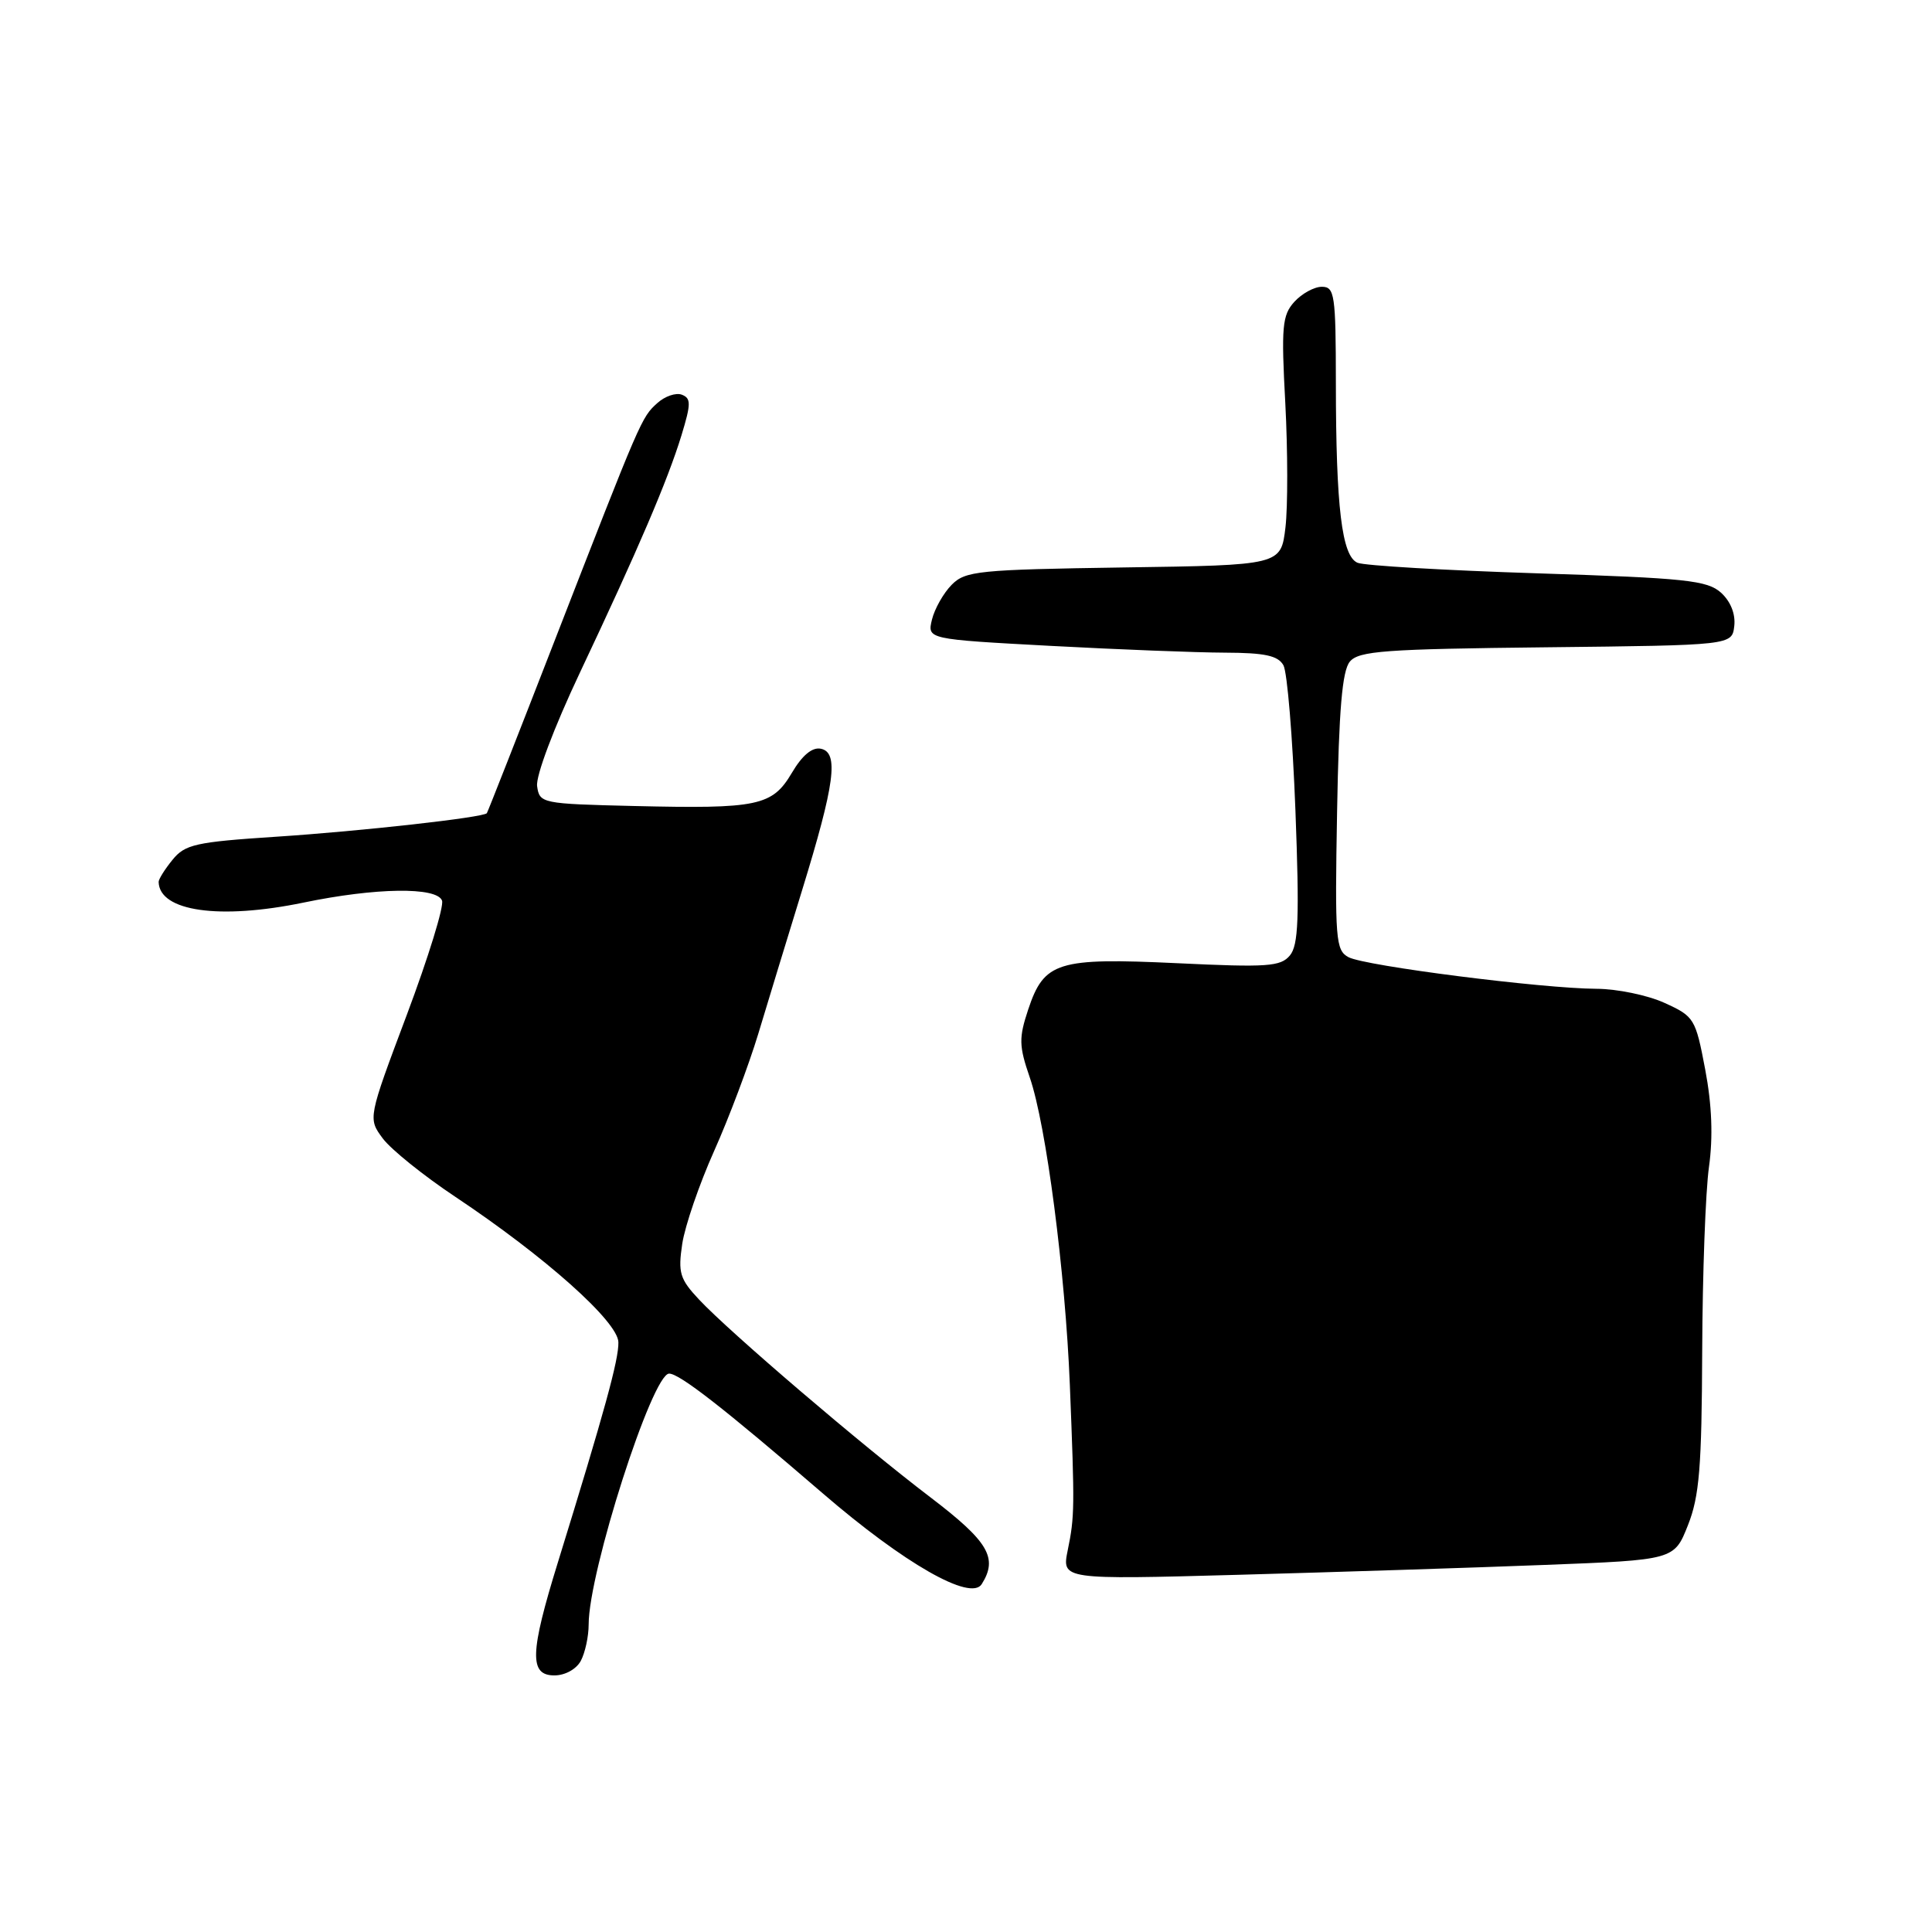 <?xml version="1.0" encoding="UTF-8" standalone="no"?>
<!DOCTYPE svg PUBLIC "-//W3C//DTD SVG 1.1//EN" "http://www.w3.org/Graphics/SVG/1.1/DTD/svg11.dtd" >
<svg xmlns="http://www.w3.org/2000/svg" xmlns:xlink="http://www.w3.org/1999/xlink" version="1.1" viewBox="0 0 256 256">
 <g >
 <path fill="currentColor"
d=" M 76.96 220.07 C 77.53 219.00 78.00 216.84 78.00 215.25 C 78.00 208.29 86.42 182.04 88.66 182.01 C 90.02 182.00 95.89 186.57 109.00 197.86 C 119.81 207.18 128.62 212.21 130.08 209.91 C 132.27 206.44 130.99 204.27 123.27 198.39 C 114.08 191.40 96.68 176.52 92.63 172.20 C 90.07 169.47 89.83 168.65 90.40 164.82 C 90.76 162.44 92.66 156.90 94.63 152.50 C 96.60 148.10 99.22 141.12 100.47 137.00 C 101.71 132.88 104.32 124.33 106.27 118.00 C 110.63 103.84 111.18 99.70 108.76 99.21 C 107.62 98.98 106.30 100.08 104.93 102.40 C 102.33 106.80 100.46 107.19 84.00 106.80 C 71.77 106.51 71.49 106.45 71.17 104.17 C 70.98 102.83 73.39 96.44 76.82 89.17 C 84.58 72.75 88.47 63.65 90.30 57.68 C 91.57 53.51 91.58 52.78 90.35 52.30 C 89.57 52.00 88.10 52.50 87.10 53.41 C 84.99 55.32 84.99 55.32 73.45 85.00 C 68.64 97.38 64.62 107.61 64.51 107.75 C 64.10 108.32 47.79 110.14 36.60 110.87 C 25.92 111.57 24.51 111.88 22.85 113.94 C 21.83 115.19 21.01 116.51 21.02 116.86 C 21.11 120.76 29.09 121.90 40.21 119.60 C 49.78 117.61 57.87 117.50 58.57 119.33 C 58.86 120.06 56.76 126.86 53.92 134.43 C 48.75 148.19 48.75 148.19 50.72 150.85 C 51.81 152.31 56.12 155.78 60.31 158.57 C 72.25 166.53 81.87 175.11 81.94 177.85 C 82.00 180.13 80.11 187.00 73.93 207.00 C 70.20 219.05 70.11 222.00 73.46 222.00 C 74.88 222.00 76.37 221.17 76.96 220.07 Z  M 204.67 207.36 C 221.84 206.70 221.84 206.70 223.66 202.10 C 225.18 198.27 225.49 194.41 225.55 179.00 C 225.59 168.82 225.99 157.85 226.45 154.61 C 227.00 150.64 226.84 146.43 225.95 141.72 C 224.67 134.96 224.50 134.68 220.56 132.89 C 218.33 131.87 214.27 131.03 211.54 131.02 C 204.37 130.99 180.85 127.99 178.68 126.83 C 176.98 125.92 176.87 124.49 177.17 107.57 C 177.41 94.04 177.85 88.88 178.86 87.67 C 180.04 86.25 183.49 86.00 204.86 85.77 C 229.50 85.50 229.50 85.50 229.80 82.95 C 229.98 81.36 229.32 79.70 228.05 78.54 C 226.23 76.90 223.40 76.60 203.75 75.97 C 191.51 75.58 180.77 74.95 179.88 74.57 C 177.80 73.69 177.02 67.24 177.01 50.75 C 177.00 39.03 176.85 38.00 175.15 38.00 C 174.14 38.00 172.50 38.90 171.50 40.00 C 169.90 41.77 169.76 43.28 170.31 53.44 C 170.64 59.73 170.65 67.13 170.33 69.88 C 169.73 74.89 169.73 74.89 148.89 75.19 C 129.60 75.48 127.91 75.65 126.09 77.50 C 125.01 78.60 123.84 80.67 123.49 82.10 C 122.86 84.70 122.86 84.70 139.18 85.58 C 148.16 86.06 158.57 86.47 162.32 86.48 C 167.59 86.50 169.34 86.87 170.06 88.15 C 170.57 89.06 171.28 97.70 171.65 107.36 C 172.19 121.63 172.05 125.23 170.92 126.60 C 169.69 128.08 167.93 128.20 156.01 127.63 C 140.11 126.88 138.35 127.43 136.24 133.77 C 134.99 137.54 135.01 138.58 136.45 142.77 C 138.62 149.04 141.16 168.60 141.76 183.50 C 142.41 199.81 142.40 200.93 141.48 205.41 C 140.69 209.31 140.69 209.31 164.09 208.67 C 176.97 208.31 195.23 207.73 204.67 207.36 Z "/>
</g>
</svg>